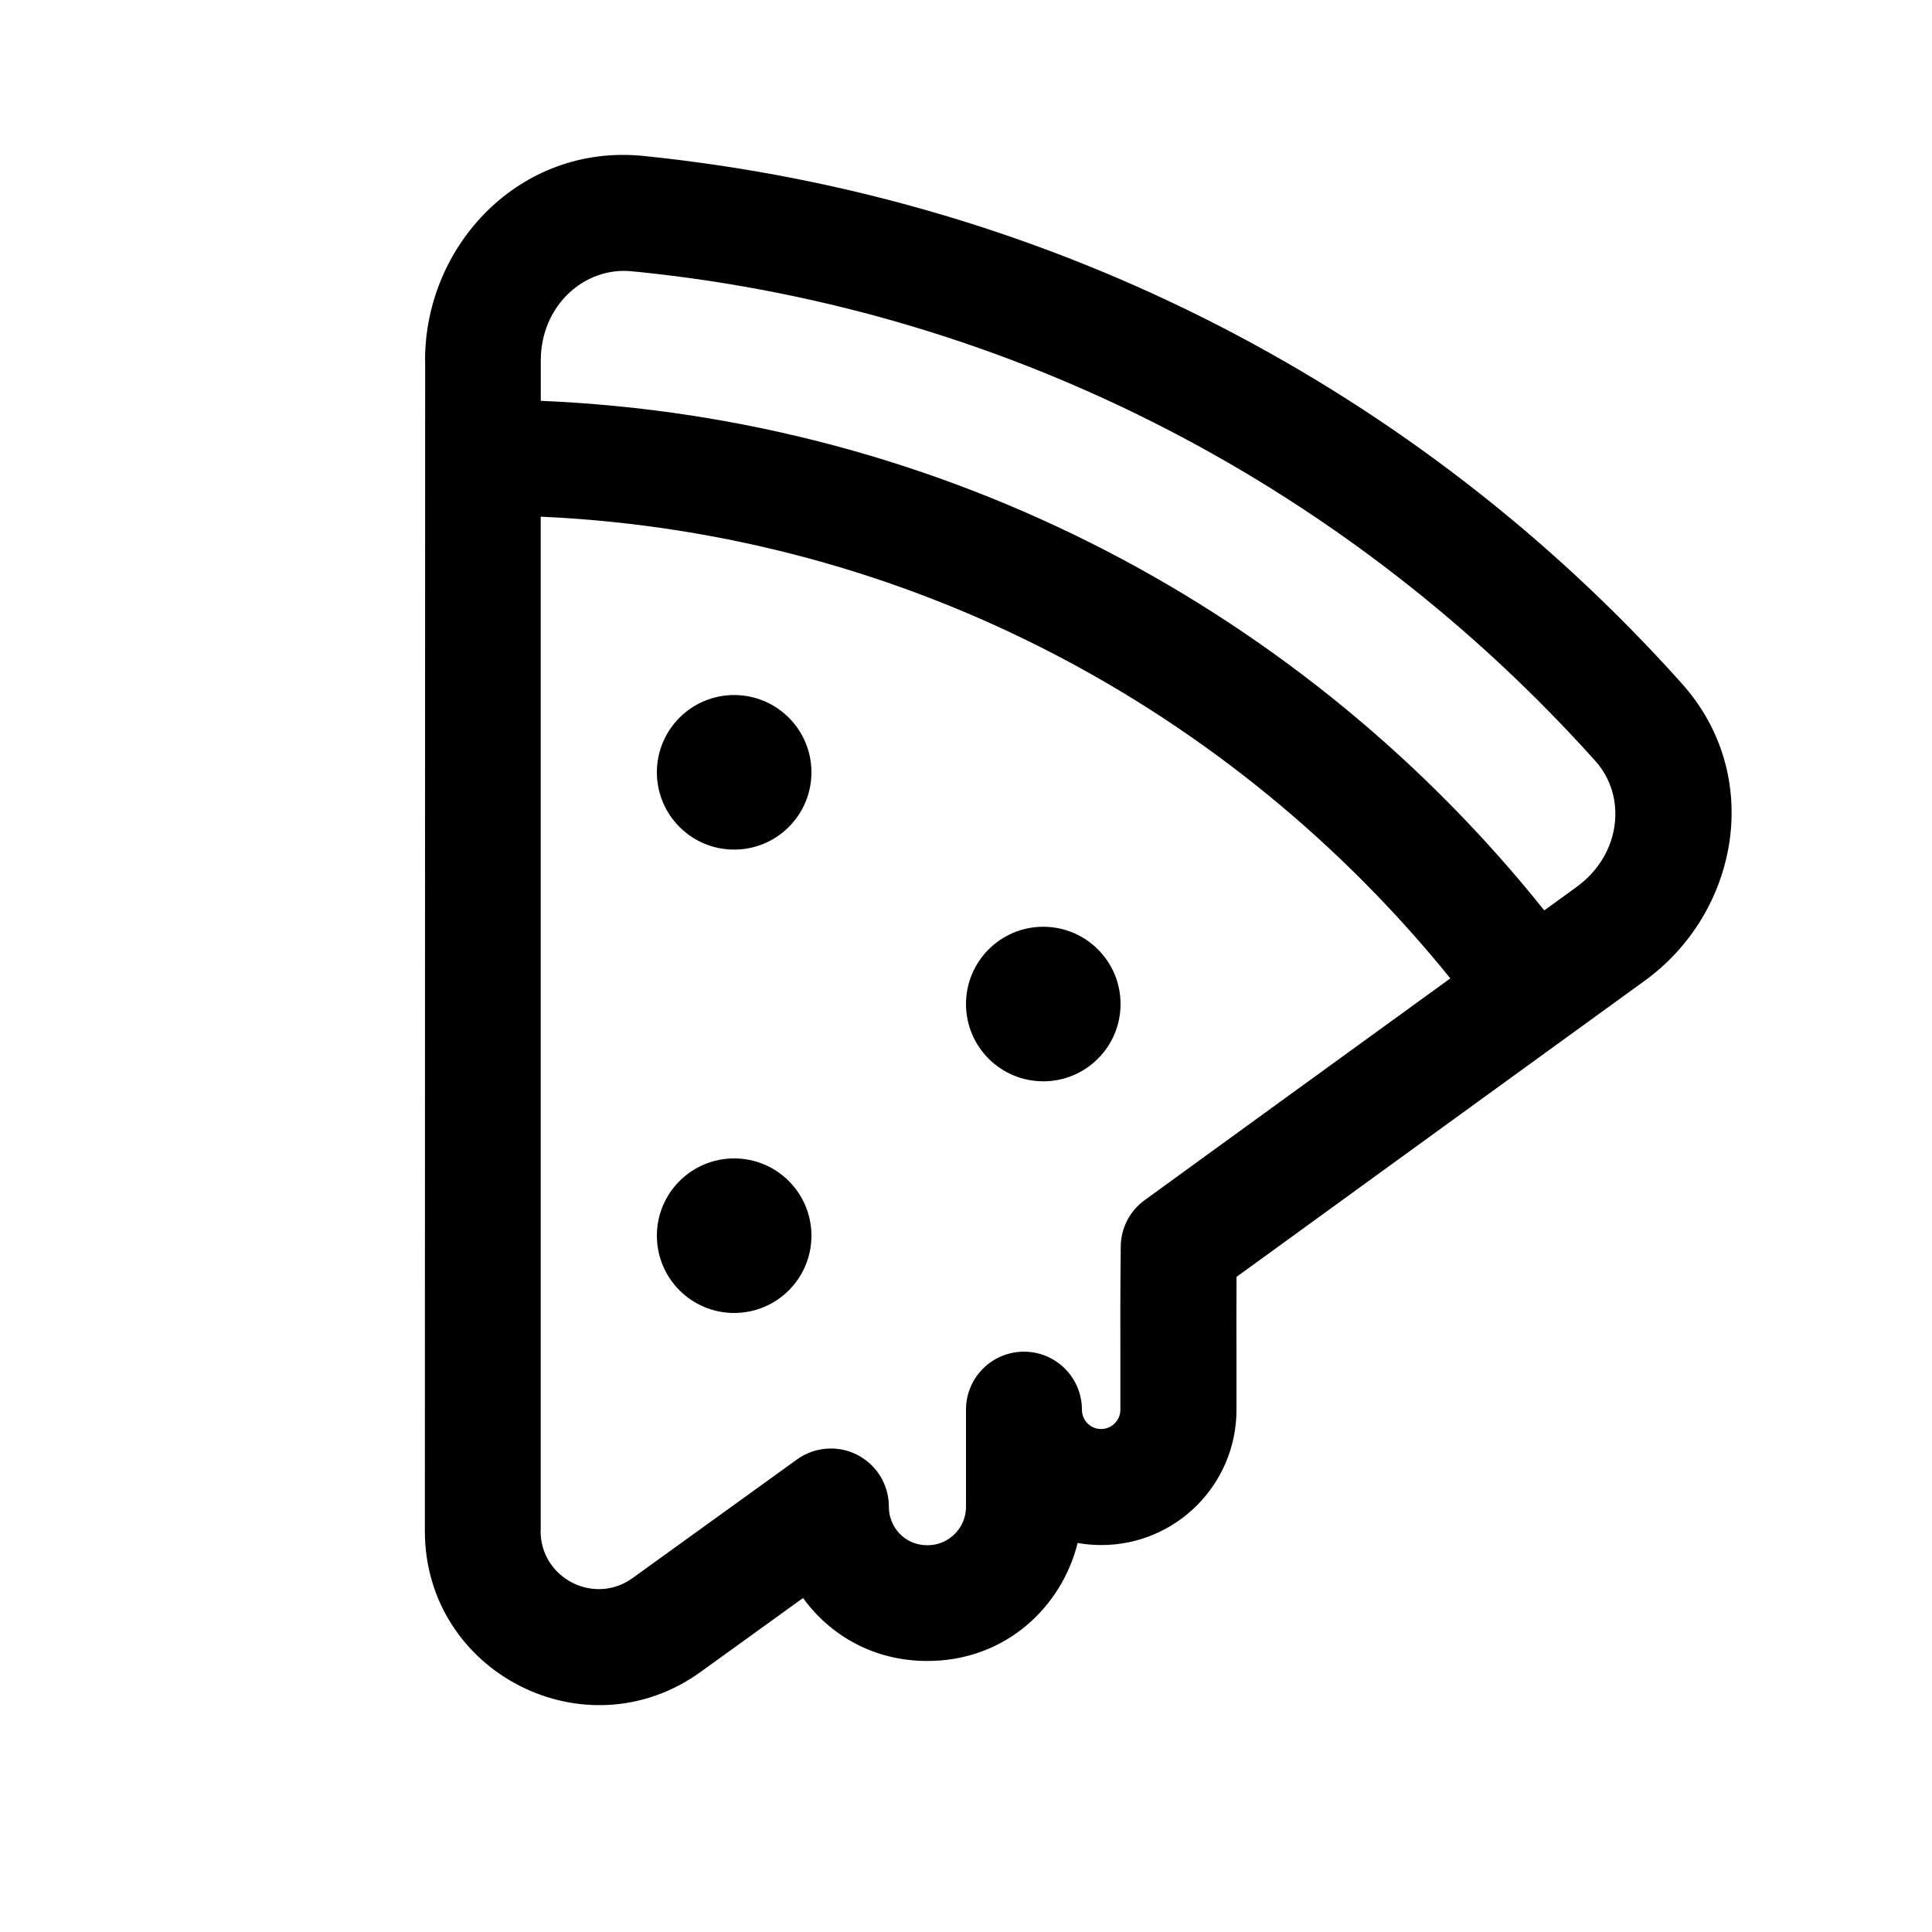 <!-- Generated by IcoMoon.io -->
<svg version="1.1" xmlns="http://www.w3.org/2000/svg" width="32" height="32" viewBox="0 0 32 32">
<title>food-pizza</title>
<path d="M12.16 14.072c0.707 0 1.28-0.573 1.28-1.28s-0.573-1.28-1.28-1.28v0c-0.707 0-1.28 0.573-1.28 1.28s0.573 1.28 1.28 1.28v0zM18.56 16.63c0 0.707-0.573 1.28-1.28 1.28s-1.28-0.573-1.28-1.28v0c0-0.707 0.573-1.28 1.28-1.28s1.28 0.573 1.28 1.28v0zM12.16 21.747c0.707 0 1.28-0.573 1.28-1.28s-0.573-1.28-1.28-1.28v0c-0.707 0-1.28 0.573-1.28 1.28s0.573 1.28 1.28 1.28v0zM7.040 5.97c0-1.915 1.574-3.589 3.61-3.388 6.874 0.7 12.885 3.923 17.184 8.714l0.022 0.025c1.37 1.527 0.943 3.794-0.613 4.922-2.025 1.468-5.043 3.657-6.762 4.906-0.003 0.559-0.003 0.923-0.001 1.396v0.805c0 0 0 0.001 0 0.001 0 1.237-1.003 2.24-2.24 2.24-0.138 0-0.274-0.013-0.405-0.037l0.014 0.002c-0.261 1.057-1.193 1.955-2.488 1.955-0.896 0-1.615-0.429-2.060-1.043l-1.696 1.224c-1.905 1.376-4.57 0.015-4.568-2.336l0.005-19.386zM10.46 4.493c-0.78-0.077-1.503 0.567-1.503 1.48v0.666c6.725 0.282 12.686 3.517 16.621 8.44l0.536-0.389c0.74-0.538 0.835-1.501 0.31-2.086-4.008-4.469-9.585-7.46-15.858-8.101l-0.105-0.009zM8.954 25.357c0 0.785 0.888 1.239 1.523 0.781l2.724-1.965c0.155-0.113 0.35-0.181 0.561-0.181 0.53 0 0.96 0.43 0.96 0.96 0 0.001 0 0.001 0 0.002v-0c0 0.346 0.268 0.64 0.636 0.64 0.002 0 0.004 0 0.006 0 0.351 0 0.636-0.285 0.636-0.636 0-0.001 0-0.003 0-0.004v0-1.606c0-0.53 0.43-0.96 0.96-0.96s0.96 0.43 0.96 0.96v0c0 0.18 0.142 0.321 0.317 0.321 0.177 0 0.32-0.143 0.32-0.32v0-0.796c-0.001-0.602-0.003-1.034 0.006-1.906 0.003-0.315 0.156-0.593 0.392-0.766l0.003-0.002c1.155-0.84 3.195-2.319 5.064-3.674-3.602-4.455-8.968-7.36-15.020-7.645l-0.046-0.002v16.799z"></path>
</svg>

